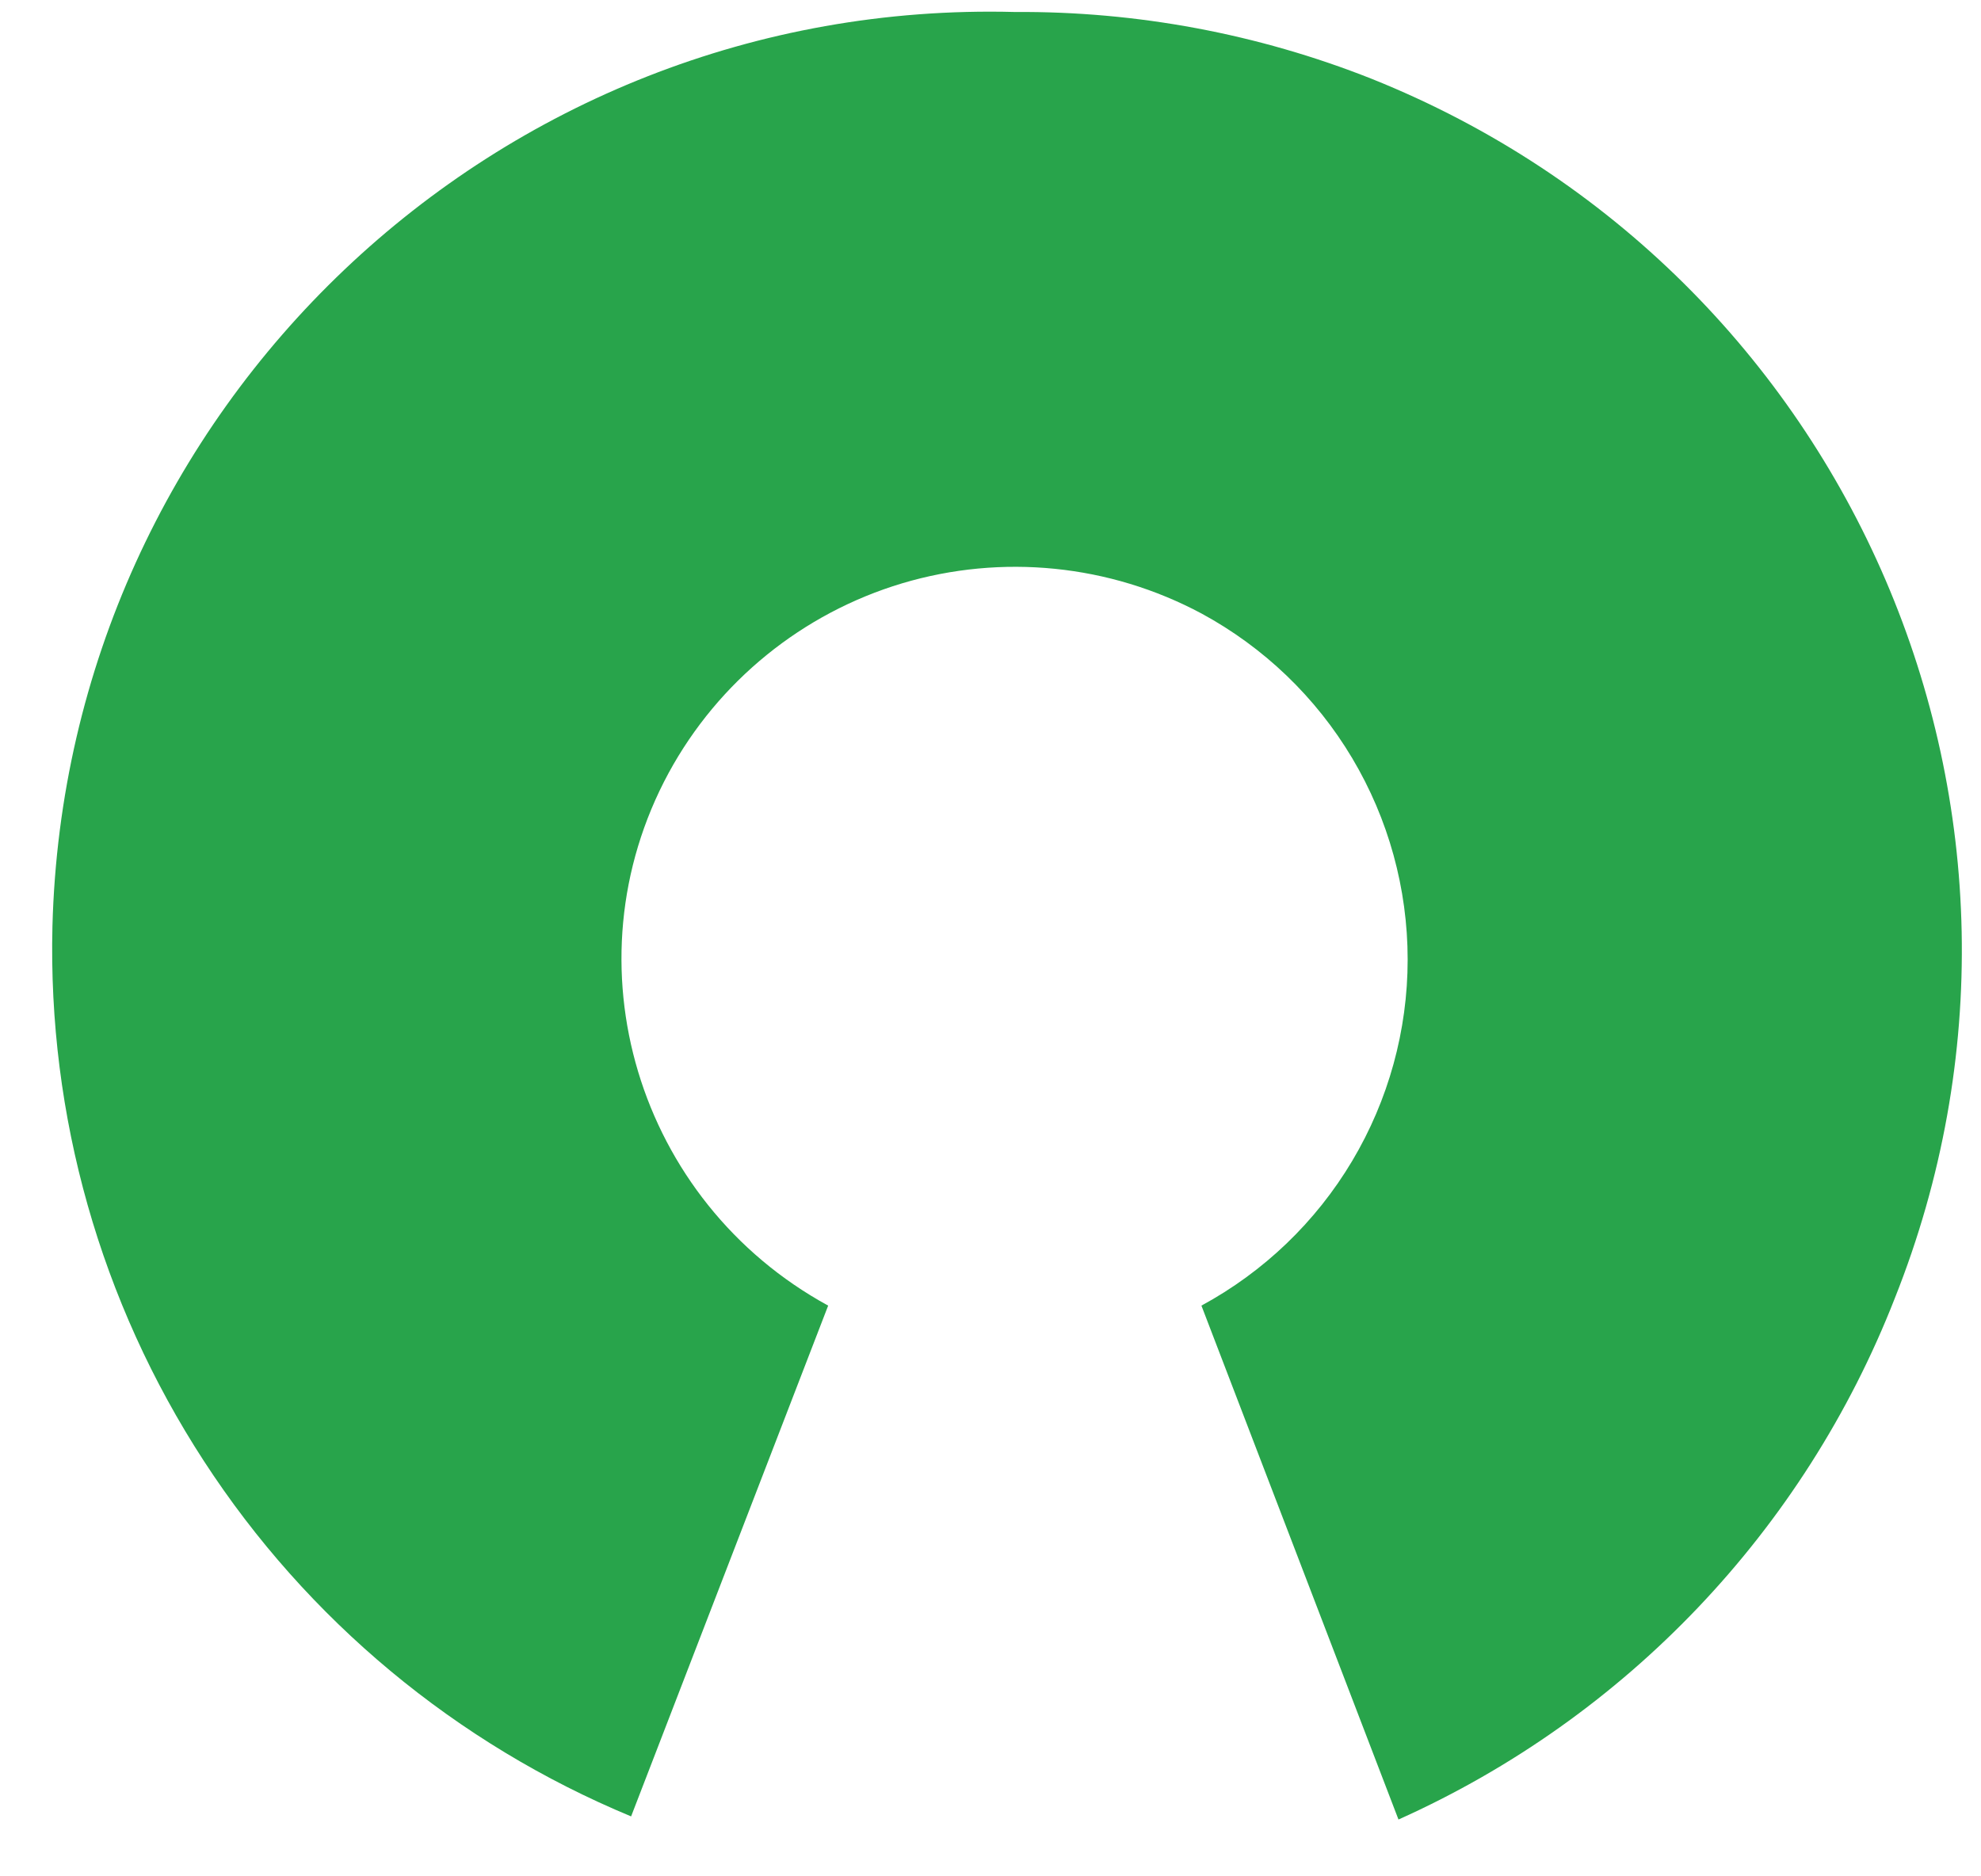 <svg width="19" height="18" viewBox="0 0 19 18" fill="none" xmlns="http://www.w3.org/2000/svg">
<path d="M9.733 0.115C4.763 -0.015 0.633 3.915 0.503 8.885C0.458 10.702 0.964 12.491 1.955 14.015C2.945 15.539 4.374 16.728 6.053 17.425L7.943 12.525C6.113 11.525 5.423 9.245 6.413 7.415C6.89 6.537 7.695 5.883 8.652 5.596C9.61 5.31 10.642 5.414 11.523 5.885C12.121 6.209 12.621 6.688 12.969 7.273C13.317 7.857 13.501 8.525 13.501 9.205C13.501 9.885 13.317 10.553 12.969 11.137C12.621 11.722 12.121 12.201 11.523 12.525L13.413 17.455C15.594 16.477 17.303 14.681 18.173 12.455C20.013 7.835 17.773 2.605 13.153 0.755C12.065 0.324 10.903 0.107 9.733 0.115Z" fill="#28A44B"/>
</svg>
